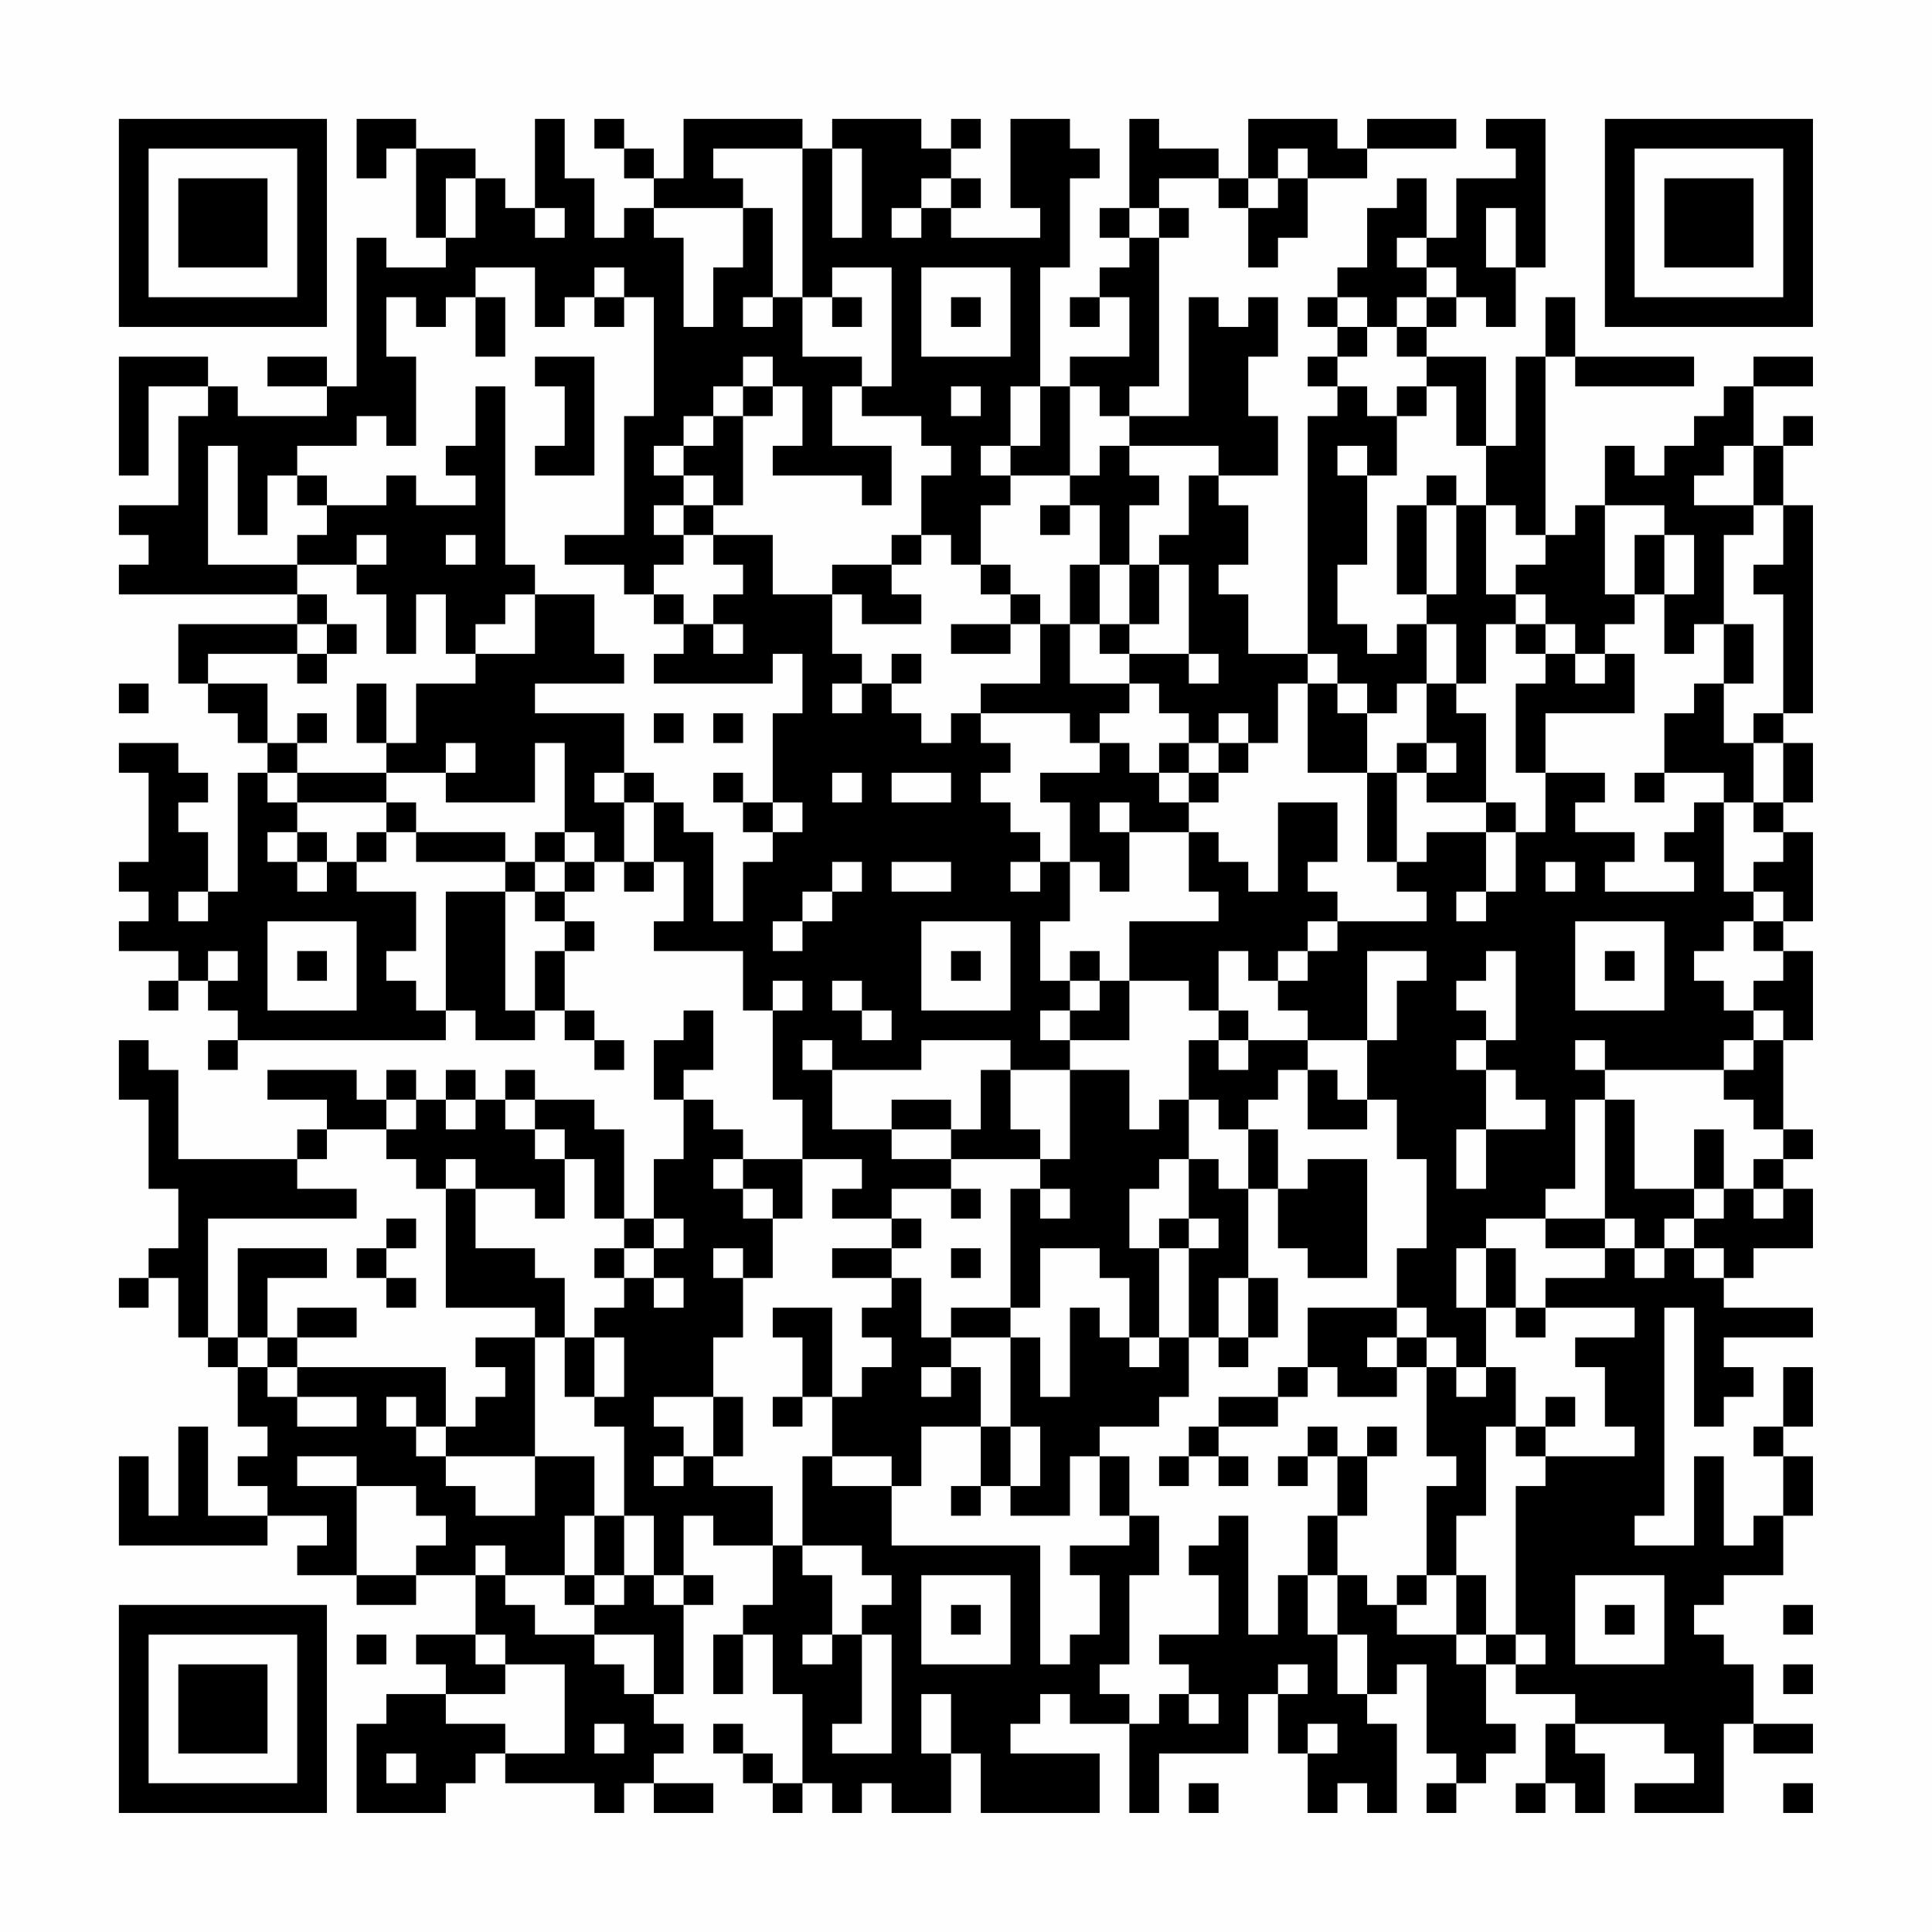 <?xml version="1.0" encoding="UTF-8"?>
<svg xmlns="http://www.w3.org/2000/svg" version="1.1" width="300" height="300" viewBox="0 0 300 300"><rect x="0" y="0" width="300" height="300" fill="#fefefe"/><g transform="scale(4.615)"><g transform="translate(4,4)"><path fill-rule="evenodd" d="M8 0L8 2L9 2L9 1L10 1L10 4L11 4L11 5L9 5L9 4L8 4L8 9L7 9L7 8L5 8L5 9L7 9L7 10L4 10L4 9L3 9L3 8L0 8L0 12L1 12L1 9L3 9L3 10L2 10L2 13L0 13L0 14L1 14L1 15L0 15L0 16L6 16L6 17L2 17L2 19L3 19L3 20L4 20L4 21L5 21L5 22L4 22L4 26L3 26L3 24L2 24L2 23L3 23L3 22L2 22L2 21L0 21L0 22L1 22L1 25L0 25L0 26L1 26L1 27L0 27L0 28L2 28L2 29L1 29L1 30L2 30L2 29L3 29L3 30L4 30L4 31L3 31L3 32L4 32L4 31L11 31L11 30L12 30L12 31L14 31L14 30L15 30L15 31L16 31L16 32L17 32L17 31L16 31L16 30L15 30L15 28L16 28L16 27L15 27L15 26L16 26L16 25L17 25L17 26L18 26L18 25L19 25L19 27L18 27L18 28L21 28L21 30L22 30L22 33L23 33L23 35L21 35L21 34L20 34L20 33L19 33L19 32L20 32L20 30L19 30L19 31L18 31L18 33L19 33L19 35L18 35L18 37L17 37L17 34L16 34L16 33L14 33L14 32L13 32L13 33L12 33L12 32L11 32L11 33L10 33L10 32L9 32L9 33L8 33L8 32L5 32L5 33L7 33L7 34L6 34L6 35L2 35L2 32L1 32L1 31L0 31L0 33L1 33L1 36L2 36L2 38L1 38L1 39L0 39L0 40L1 40L1 39L2 39L2 41L3 41L3 42L4 42L4 44L5 44L5 45L4 45L4 46L5 46L5 47L3 47L3 44L2 44L2 47L1 47L1 45L0 45L0 48L5 48L5 47L7 47L7 48L6 48L6 49L8 49L8 50L10 50L10 49L12 49L12 51L10 51L10 52L11 52L11 53L9 53L9 54L8 54L8 57L11 57L11 56L12 56L12 55L13 55L13 56L16 56L16 57L17 57L17 56L18 56L18 57L20 57L20 56L18 56L18 55L19 55L19 54L18 54L18 53L19 53L19 50L20 50L20 49L19 49L19 47L20 47L20 48L22 48L22 50L21 50L21 51L20 51L20 53L21 53L21 51L22 51L22 53L23 53L23 56L22 56L22 55L21 55L21 54L20 54L20 55L21 55L21 56L22 56L22 57L23 57L23 56L24 56L24 57L25 57L25 56L26 56L26 57L28 57L28 55L29 55L29 57L33 57L33 55L30 55L30 54L31 54L31 53L32 53L32 54L34 54L34 57L35 57L35 55L38 55L38 53L39 53L39 55L40 55L40 57L41 57L41 56L42 56L42 57L43 57L43 54L42 54L42 53L43 53L43 52L44 52L44 55L45 55L45 56L44 56L44 57L45 57L45 56L46 56L46 55L47 55L47 54L46 54L46 52L47 52L47 53L49 53L49 54L48 54L48 56L47 56L47 57L48 57L48 56L49 56L49 57L50 57L50 55L49 55L49 54L52 54L52 55L53 55L53 56L51 56L51 57L54 57L54 54L55 54L55 55L57 55L57 54L55 54L55 52L54 52L54 51L53 51L53 50L54 50L54 49L56 49L56 47L57 47L57 45L56 45L56 44L57 44L57 42L56 42L56 44L55 44L55 45L56 45L56 47L55 47L55 48L54 48L54 45L53 45L53 48L51 48L51 47L52 47L52 40L53 40L53 44L54 44L54 43L55 43L55 42L54 42L54 41L57 41L57 40L54 40L54 39L55 39L55 38L57 38L57 36L56 36L56 35L57 35L57 34L56 34L56 31L57 31L57 28L56 28L56 27L57 27L57 24L56 24L56 23L57 23L57 21L56 21L56 20L57 20L57 13L56 13L56 11L57 11L57 10L56 10L56 11L55 11L55 9L57 9L57 8L55 8L55 9L54 9L54 10L53 10L53 11L52 11L52 12L51 12L51 11L50 11L50 13L49 13L49 14L48 14L48 8L49 8L49 9L53 9L53 8L49 8L49 6L48 6L48 8L47 8L47 11L46 11L46 8L44 8L44 7L45 7L45 6L46 6L46 7L47 7L47 5L48 5L48 0L46 0L46 1L47 1L47 2L45 2L45 4L44 4L44 2L43 2L43 3L42 3L42 5L41 5L41 6L40 6L40 7L41 7L41 8L40 8L40 9L41 9L41 10L40 10L40 18L38 18L38 16L37 16L37 15L38 15L38 13L37 13L37 12L39 12L39 10L38 10L38 8L39 8L39 6L38 6L38 7L37 7L37 6L36 6L36 10L34 10L34 9L35 9L35 4L36 4L36 3L35 3L35 2L37 2L37 3L38 3L38 5L39 5L39 4L40 4L40 2L42 2L42 1L45 1L45 0L42 0L42 1L41 1L41 0L38 0L38 2L37 2L37 1L35 1L35 0L34 0L34 3L33 3L33 4L34 4L34 5L33 5L33 6L32 6L32 7L33 7L33 6L34 6L34 8L32 8L32 9L31 9L31 5L32 5L32 2L33 2L33 1L32 1L32 0L30 0L30 3L31 3L31 4L28 4L28 3L29 3L29 2L28 2L28 1L29 1L29 0L28 0L28 1L27 1L27 0L24 0L24 1L23 1L23 0L19 0L19 2L18 2L18 1L17 1L17 0L16 0L16 1L17 1L17 2L18 2L18 3L17 3L17 4L16 4L16 2L15 2L15 0L14 0L14 3L13 3L13 2L12 2L12 1L10 1L10 0ZM20 1L20 2L21 2L21 3L18 3L18 4L19 4L19 7L20 7L20 5L21 5L21 3L22 3L22 6L21 6L21 7L22 7L22 6L23 6L23 8L25 8L25 9L24 9L24 11L26 11L26 13L25 13L25 12L22 12L22 11L23 11L23 9L22 9L22 8L21 8L21 9L20 9L20 10L19 10L19 11L18 11L18 12L19 12L19 13L18 13L18 14L19 14L19 15L18 15L18 16L17 16L17 15L15 15L15 14L17 14L17 10L18 10L18 6L17 6L17 5L16 5L16 6L15 6L15 7L14 7L14 5L12 5L12 6L11 6L11 7L10 7L10 6L9 6L9 8L10 8L10 11L9 11L9 10L8 10L8 11L6 11L6 12L5 12L5 14L4 14L4 11L3 11L3 15L6 15L6 16L7 16L7 17L6 17L6 18L3 18L3 19L5 19L5 21L6 21L6 22L5 22L5 23L6 23L6 24L5 24L5 25L6 25L6 26L7 26L7 25L8 25L8 26L10 26L10 28L9 28L9 29L10 29L10 30L11 30L11 26L13 26L13 30L14 30L14 28L15 28L15 27L14 27L14 26L15 26L15 25L16 25L16 24L15 24L15 21L14 21L14 23L11 23L11 22L12 22L12 21L11 21L11 22L9 22L9 21L10 21L10 19L12 19L12 18L14 18L14 16L16 16L16 18L17 18L17 19L14 19L14 20L17 20L17 22L16 22L16 23L17 23L17 25L18 25L18 23L19 23L19 24L20 24L20 27L21 27L21 25L22 25L22 24L23 24L23 23L22 23L22 20L23 20L23 18L22 18L22 19L18 19L18 18L19 18L19 17L20 17L20 18L21 18L21 17L20 17L20 16L21 16L21 15L20 15L20 14L22 14L22 16L24 16L24 18L25 18L25 19L24 19L24 20L25 20L25 19L26 19L26 20L27 20L27 21L28 21L28 20L29 20L29 21L30 21L30 22L29 22L29 23L30 23L30 24L31 24L31 25L30 25L30 26L31 26L31 25L32 25L32 27L31 27L31 29L32 29L32 30L31 30L31 31L32 31L32 32L30 32L30 31L27 31L27 32L24 32L24 31L23 31L23 32L24 32L24 34L26 34L26 35L28 35L28 36L26 36L26 37L24 37L24 36L25 36L25 35L23 35L23 37L22 37L22 36L21 36L21 35L20 35L20 36L21 36L21 37L22 37L22 39L21 39L21 38L20 38L20 39L21 39L21 41L20 41L20 43L18 43L18 44L19 44L19 45L18 45L18 46L19 46L19 45L20 45L20 46L22 46L22 48L23 48L23 49L24 49L24 51L23 51L23 52L24 52L24 51L25 51L25 54L24 54L24 55L26 55L26 51L25 51L25 50L26 50L26 49L25 49L25 48L23 48L23 45L24 45L24 46L26 46L26 48L31 48L31 52L32 52L32 51L33 51L33 49L32 49L32 48L34 48L34 47L35 47L35 49L34 49L34 52L33 52L33 53L34 53L34 54L35 54L35 53L36 53L36 54L37 54L37 53L36 53L36 52L35 52L35 51L37 51L37 49L36 49L36 48L37 48L37 47L38 47L38 51L39 51L39 49L40 49L40 51L41 51L41 53L42 53L42 51L41 51L41 49L42 49L42 50L43 50L43 51L45 51L45 52L46 52L46 51L47 51L47 52L48 52L48 51L47 51L47 46L48 46L48 45L51 45L51 44L50 44L50 42L49 42L49 41L51 41L51 40L48 40L48 39L50 39L50 38L51 38L51 39L52 39L52 38L53 38L53 39L54 39L54 38L53 38L53 37L54 37L54 36L55 36L55 37L56 37L56 36L55 36L55 35L56 35L56 34L55 34L55 33L54 33L54 32L55 32L55 31L56 31L56 30L55 30L55 29L56 29L56 28L55 28L55 27L56 27L56 26L55 26L55 25L56 25L56 24L55 24L55 23L56 23L56 21L55 21L55 20L56 20L56 16L55 16L55 15L56 15L56 13L55 13L55 11L54 11L54 12L53 12L53 13L55 13L55 14L54 14L54 17L53 17L53 18L52 18L52 16L53 16L53 14L52 14L52 13L50 13L50 16L51 16L51 17L50 17L50 18L49 18L49 17L48 17L48 16L47 16L47 15L48 15L48 14L47 14L47 13L46 13L46 11L45 11L45 9L44 9L44 8L43 8L43 7L44 7L44 6L45 6L45 5L44 5L44 4L43 4L43 5L44 5L44 6L43 6L43 7L42 7L42 6L41 6L41 7L42 7L42 8L41 8L41 9L42 9L42 10L43 10L43 12L42 12L42 11L41 11L41 12L42 12L42 15L41 15L41 17L42 17L42 18L43 18L43 17L44 17L44 19L43 19L43 20L42 20L42 19L41 19L41 18L40 18L40 19L39 19L39 21L38 21L38 20L37 20L37 21L36 21L36 20L35 20L35 19L34 19L34 18L36 18L36 19L37 19L37 18L36 18L36 15L35 15L35 14L36 14L36 12L37 12L37 11L34 11L34 10L33 10L33 9L32 9L32 12L30 12L30 11L31 11L31 9L30 9L30 11L29 11L29 12L30 12L30 13L29 13L29 15L28 15L28 14L27 14L27 12L28 12L28 11L27 11L27 10L25 10L25 9L26 9L26 5L24 5L24 6L23 6L23 1ZM24 1L24 4L25 4L25 1ZM39 1L39 2L38 2L38 3L39 3L39 2L40 2L40 1ZM11 2L11 4L12 4L12 2ZM27 2L27 3L26 3L26 4L27 4L27 3L28 3L28 2ZM14 3L14 4L15 4L15 3ZM34 3L34 4L35 4L35 3ZM46 3L46 5L47 5L47 3ZM27 5L27 8L30 8L30 5ZM12 6L12 8L13 8L13 6ZM16 6L16 7L17 7L17 6ZM24 6L24 7L25 7L25 6ZM28 6L28 7L29 7L29 6ZM14 8L14 9L15 9L15 11L14 11L14 12L16 12L16 8ZM12 9L12 11L11 11L11 12L12 12L12 13L10 13L10 12L9 12L9 13L7 13L7 12L6 12L6 13L7 13L7 14L6 14L6 15L8 15L8 16L9 16L9 18L10 18L10 16L11 16L11 18L12 18L12 17L13 17L13 16L14 16L14 15L13 15L13 9ZM21 9L21 10L20 10L20 11L19 11L19 12L20 12L20 13L19 13L19 14L20 14L20 13L21 13L21 10L22 10L22 9ZM28 9L28 10L29 10L29 9ZM43 9L43 10L44 10L44 9ZM33 11L33 12L32 12L32 13L31 13L31 14L32 14L32 13L33 13L33 15L32 15L32 17L31 17L31 16L30 16L30 15L29 15L29 16L30 16L30 17L28 17L28 18L30 18L30 17L31 17L31 19L29 19L29 20L32 20L32 21L33 21L33 22L31 22L31 23L32 23L32 25L33 25L33 26L34 26L34 24L36 24L36 26L37 26L37 27L34 27L34 29L33 29L33 28L32 28L32 29L33 29L33 30L32 30L32 31L34 31L34 29L36 29L36 30L37 30L37 31L36 31L36 33L35 33L35 34L34 34L34 32L32 32L32 35L31 35L31 34L30 34L30 32L29 32L29 34L28 34L28 33L26 33L26 34L28 34L28 35L31 35L31 36L30 36L30 40L28 40L28 41L27 41L27 39L26 39L26 38L27 38L27 37L26 37L26 38L24 38L24 39L26 39L26 40L25 40L25 41L26 41L26 42L25 42L25 43L24 43L24 40L22 40L22 41L23 41L23 43L22 43L22 44L23 44L23 43L24 43L24 45L26 45L26 46L27 46L27 44L29 44L29 46L28 46L28 47L29 47L29 46L30 46L30 47L32 47L32 45L33 45L33 47L34 47L34 45L33 45L33 44L35 44L35 43L36 43L36 41L37 41L37 42L38 42L38 41L39 41L39 39L38 39L38 36L39 36L39 38L40 38L40 39L42 39L42 35L40 35L40 36L39 36L39 34L38 34L38 33L39 33L39 32L40 32L40 34L42 34L42 33L43 33L43 35L44 35L44 38L43 38L43 40L40 40L40 42L39 42L39 43L37 43L37 44L36 44L36 45L35 45L35 46L36 46L36 45L37 45L37 46L38 46L38 45L37 45L37 44L39 44L39 43L40 43L40 42L41 42L41 43L43 43L43 42L44 42L44 45L45 45L45 46L44 46L44 49L43 49L43 50L44 50L44 49L45 49L45 51L46 51L46 49L45 49L45 47L46 47L46 44L47 44L47 45L48 45L48 44L49 44L49 43L48 43L48 44L47 44L47 42L46 42L46 40L47 40L47 41L48 41L48 40L47 40L47 38L46 38L46 37L48 37L48 38L50 38L50 37L51 37L51 38L52 38L52 37L53 37L53 36L54 36L54 34L53 34L53 36L51 36L51 33L50 33L50 32L54 32L54 31L55 31L55 30L54 30L54 29L53 29L53 28L54 28L54 27L55 27L55 26L54 26L54 23L55 23L55 21L54 21L54 19L55 19L55 17L54 17L54 19L53 19L53 20L52 20L52 22L51 22L51 23L52 23L52 22L54 22L54 23L53 23L53 24L52 24L52 25L53 25L53 26L50 26L50 25L51 25L51 24L49 24L49 23L50 23L50 22L48 22L48 20L51 20L51 18L50 18L50 19L49 19L49 18L48 18L48 17L47 17L47 16L46 16L46 13L45 13L45 12L44 12L44 13L43 13L43 16L44 16L44 17L45 17L45 19L44 19L44 21L43 21L43 22L42 22L42 20L41 20L41 19L40 19L40 22L42 22L42 25L43 25L43 26L44 26L44 27L41 27L41 26L40 26L40 25L41 25L41 23L39 23L39 26L38 26L38 25L37 25L37 24L36 24L36 23L37 23L37 22L38 22L38 21L37 21L37 22L36 22L36 21L35 21L35 22L34 22L34 21L33 21L33 20L34 20L34 19L32 19L32 17L33 17L33 18L34 18L34 17L35 17L35 15L34 15L34 13L35 13L35 12L34 12L34 11ZM44 13L44 16L45 16L45 13ZM8 14L8 15L9 15L9 14ZM11 14L11 15L12 15L12 14ZM26 14L26 15L24 15L24 16L25 16L25 17L27 17L27 16L26 16L26 15L27 15L27 14ZM51 14L51 16L52 16L52 14ZM33 15L33 17L34 17L34 15ZM18 16L18 17L19 17L19 16ZM7 17L7 18L6 18L6 19L7 19L7 18L8 18L8 17ZM46 17L46 19L45 19L45 20L46 20L46 23L44 23L44 22L45 22L45 21L44 21L44 22L43 22L43 25L44 25L44 24L46 24L46 26L45 26L45 27L46 27L46 26L47 26L47 24L48 24L48 22L47 22L47 19L48 19L48 18L47 18L47 17ZM26 18L26 19L27 19L27 18ZM0 19L0 20L1 20L1 19ZM8 19L8 21L9 21L9 19ZM6 20L6 21L7 21L7 20ZM18 20L18 21L19 21L19 20ZM20 20L20 21L21 21L21 20ZM6 22L6 23L9 23L9 24L8 24L8 25L9 25L9 24L10 24L10 25L13 25L13 26L14 26L14 25L15 25L15 24L14 24L14 25L13 25L13 24L10 24L10 23L9 23L9 22ZM17 22L17 23L18 23L18 22ZM20 22L20 23L21 23L21 24L22 24L22 23L21 23L21 22ZM24 22L24 23L25 23L25 22ZM26 22L26 23L28 23L28 22ZM35 22L35 23L36 23L36 22ZM33 23L33 24L34 24L34 23ZM46 23L46 24L47 24L47 23ZM6 24L6 25L7 25L7 24ZM24 25L24 26L23 26L23 27L22 27L22 28L23 28L23 27L24 27L24 26L25 26L25 25ZM26 25L26 26L28 26L28 25ZM48 25L48 26L49 26L49 25ZM2 26L2 27L3 27L3 26ZM5 27L5 30L8 30L8 27ZM27 27L27 30L30 30L30 27ZM40 27L40 28L39 28L39 29L38 29L38 28L37 28L37 30L38 30L38 31L37 31L37 32L38 32L38 31L40 31L40 32L41 32L41 33L42 33L42 31L43 31L43 29L44 29L44 28L42 28L42 31L40 31L40 30L39 30L39 29L40 29L40 28L41 28L41 27ZM49 27L49 30L52 30L52 27ZM3 28L3 29L4 29L4 28ZM6 28L6 29L7 29L7 28ZM28 28L28 29L29 29L29 28ZM46 28L46 29L45 29L45 30L46 30L46 31L45 31L45 32L46 32L46 34L45 34L45 36L46 36L46 34L48 34L48 33L47 33L47 32L46 32L46 31L47 31L47 28ZM50 28L50 29L51 29L51 28ZM22 29L22 30L23 30L23 29ZM24 29L24 30L25 30L25 31L26 31L26 30L25 30L25 29ZM49 31L49 32L50 32L50 31ZM9 33L9 34L7 34L7 35L6 35L6 36L8 36L8 37L3 37L3 41L4 41L4 42L5 42L5 43L6 43L6 44L8 44L8 43L6 43L6 42L11 42L11 44L10 44L10 43L9 43L9 44L10 44L10 45L11 45L11 46L12 46L12 47L14 47L14 45L16 45L16 47L15 47L15 49L13 49L13 48L12 48L12 49L13 49L13 50L14 50L14 51L16 51L16 52L17 52L17 53L18 53L18 51L16 51L16 50L17 50L17 49L18 49L18 50L19 50L19 49L18 49L18 47L17 47L17 44L16 44L16 43L17 43L17 41L16 41L16 40L17 40L17 39L18 39L18 40L19 40L19 39L18 39L18 38L19 38L19 37L18 37L18 38L17 38L17 37L16 37L16 35L15 35L15 34L14 34L14 33L13 33L13 34L14 34L14 35L15 35L15 37L14 37L14 36L12 36L12 35L11 35L11 36L10 36L10 35L9 35L9 34L10 34L10 33ZM11 33L11 34L12 34L12 33ZM36 33L36 35L35 35L35 36L34 36L34 38L35 38L35 41L34 41L34 39L33 39L33 38L31 38L31 40L30 40L30 41L28 41L28 42L27 42L27 43L28 43L28 42L29 42L29 44L30 44L30 46L31 46L31 44L30 44L30 41L31 41L31 43L32 43L32 40L33 40L33 41L34 41L34 42L35 42L35 41L36 41L36 38L37 38L37 37L36 37L36 35L37 35L37 36L38 36L38 34L37 34L37 33ZM49 33L49 36L48 36L48 37L50 37L50 33ZM11 36L11 40L14 40L14 41L12 41L12 42L13 42L13 43L12 43L12 44L11 44L11 45L14 45L14 41L15 41L15 43L16 43L16 41L15 41L15 39L14 39L14 38L12 38L12 36ZM28 36L28 37L29 37L29 36ZM31 36L31 37L32 37L32 36ZM9 37L9 38L8 38L8 39L9 39L9 40L10 40L10 39L9 39L9 38L10 38L10 37ZM35 37L35 38L36 38L36 37ZM4 38L4 41L5 41L5 42L6 42L6 41L8 41L8 40L6 40L6 41L5 41L5 39L7 39L7 38ZM16 38L16 39L17 39L17 38ZM28 38L28 39L29 39L29 38ZM45 38L45 40L46 40L46 38ZM37 39L37 41L38 41L38 39ZM43 40L43 41L42 41L42 42L43 42L43 41L44 41L44 42L45 42L45 43L46 43L46 42L45 42L45 41L44 41L44 40ZM20 43L20 45L21 45L21 43ZM40 44L40 45L39 45L39 46L40 46L40 45L41 45L41 47L40 47L40 49L41 49L41 47L42 47L42 45L43 45L43 44L42 44L42 45L41 45L41 44ZM6 45L6 46L8 46L8 49L10 49L10 48L11 48L11 47L10 47L10 46L8 46L8 45ZM16 47L16 49L15 49L15 50L16 50L16 49L17 49L17 47ZM27 49L27 52L30 52L30 49ZM49 49L49 52L52 52L52 49ZM28 50L28 51L29 51L29 50ZM50 50L50 51L51 51L51 50ZM56 50L56 51L57 51L57 50ZM8 51L8 52L9 52L9 51ZM12 51L12 52L13 52L13 53L11 53L11 54L13 54L13 55L15 55L15 52L13 52L13 51ZM39 52L39 53L40 53L40 52ZM56 52L56 53L57 53L57 52ZM27 53L27 55L28 55L28 53ZM16 54L16 55L17 55L17 54ZM40 54L40 55L41 55L41 54ZM9 55L9 56L10 56L10 55ZM36 56L36 57L37 57L37 56ZM56 56L56 57L57 57L57 56ZM0 0L0 7L7 7L7 0ZM1 1L1 6L6 6L6 1ZM2 2L2 5L5 5L5 2ZM50 0L50 7L57 7L57 0ZM51 1L51 6L56 6L56 1ZM52 2L52 5L55 5L55 2ZM0 50L0 57L7 57L7 50ZM1 51L1 56L6 56L6 51ZM2 52L2 55L5 55L5 52Z" fill="#000000"/></g></g></svg>
